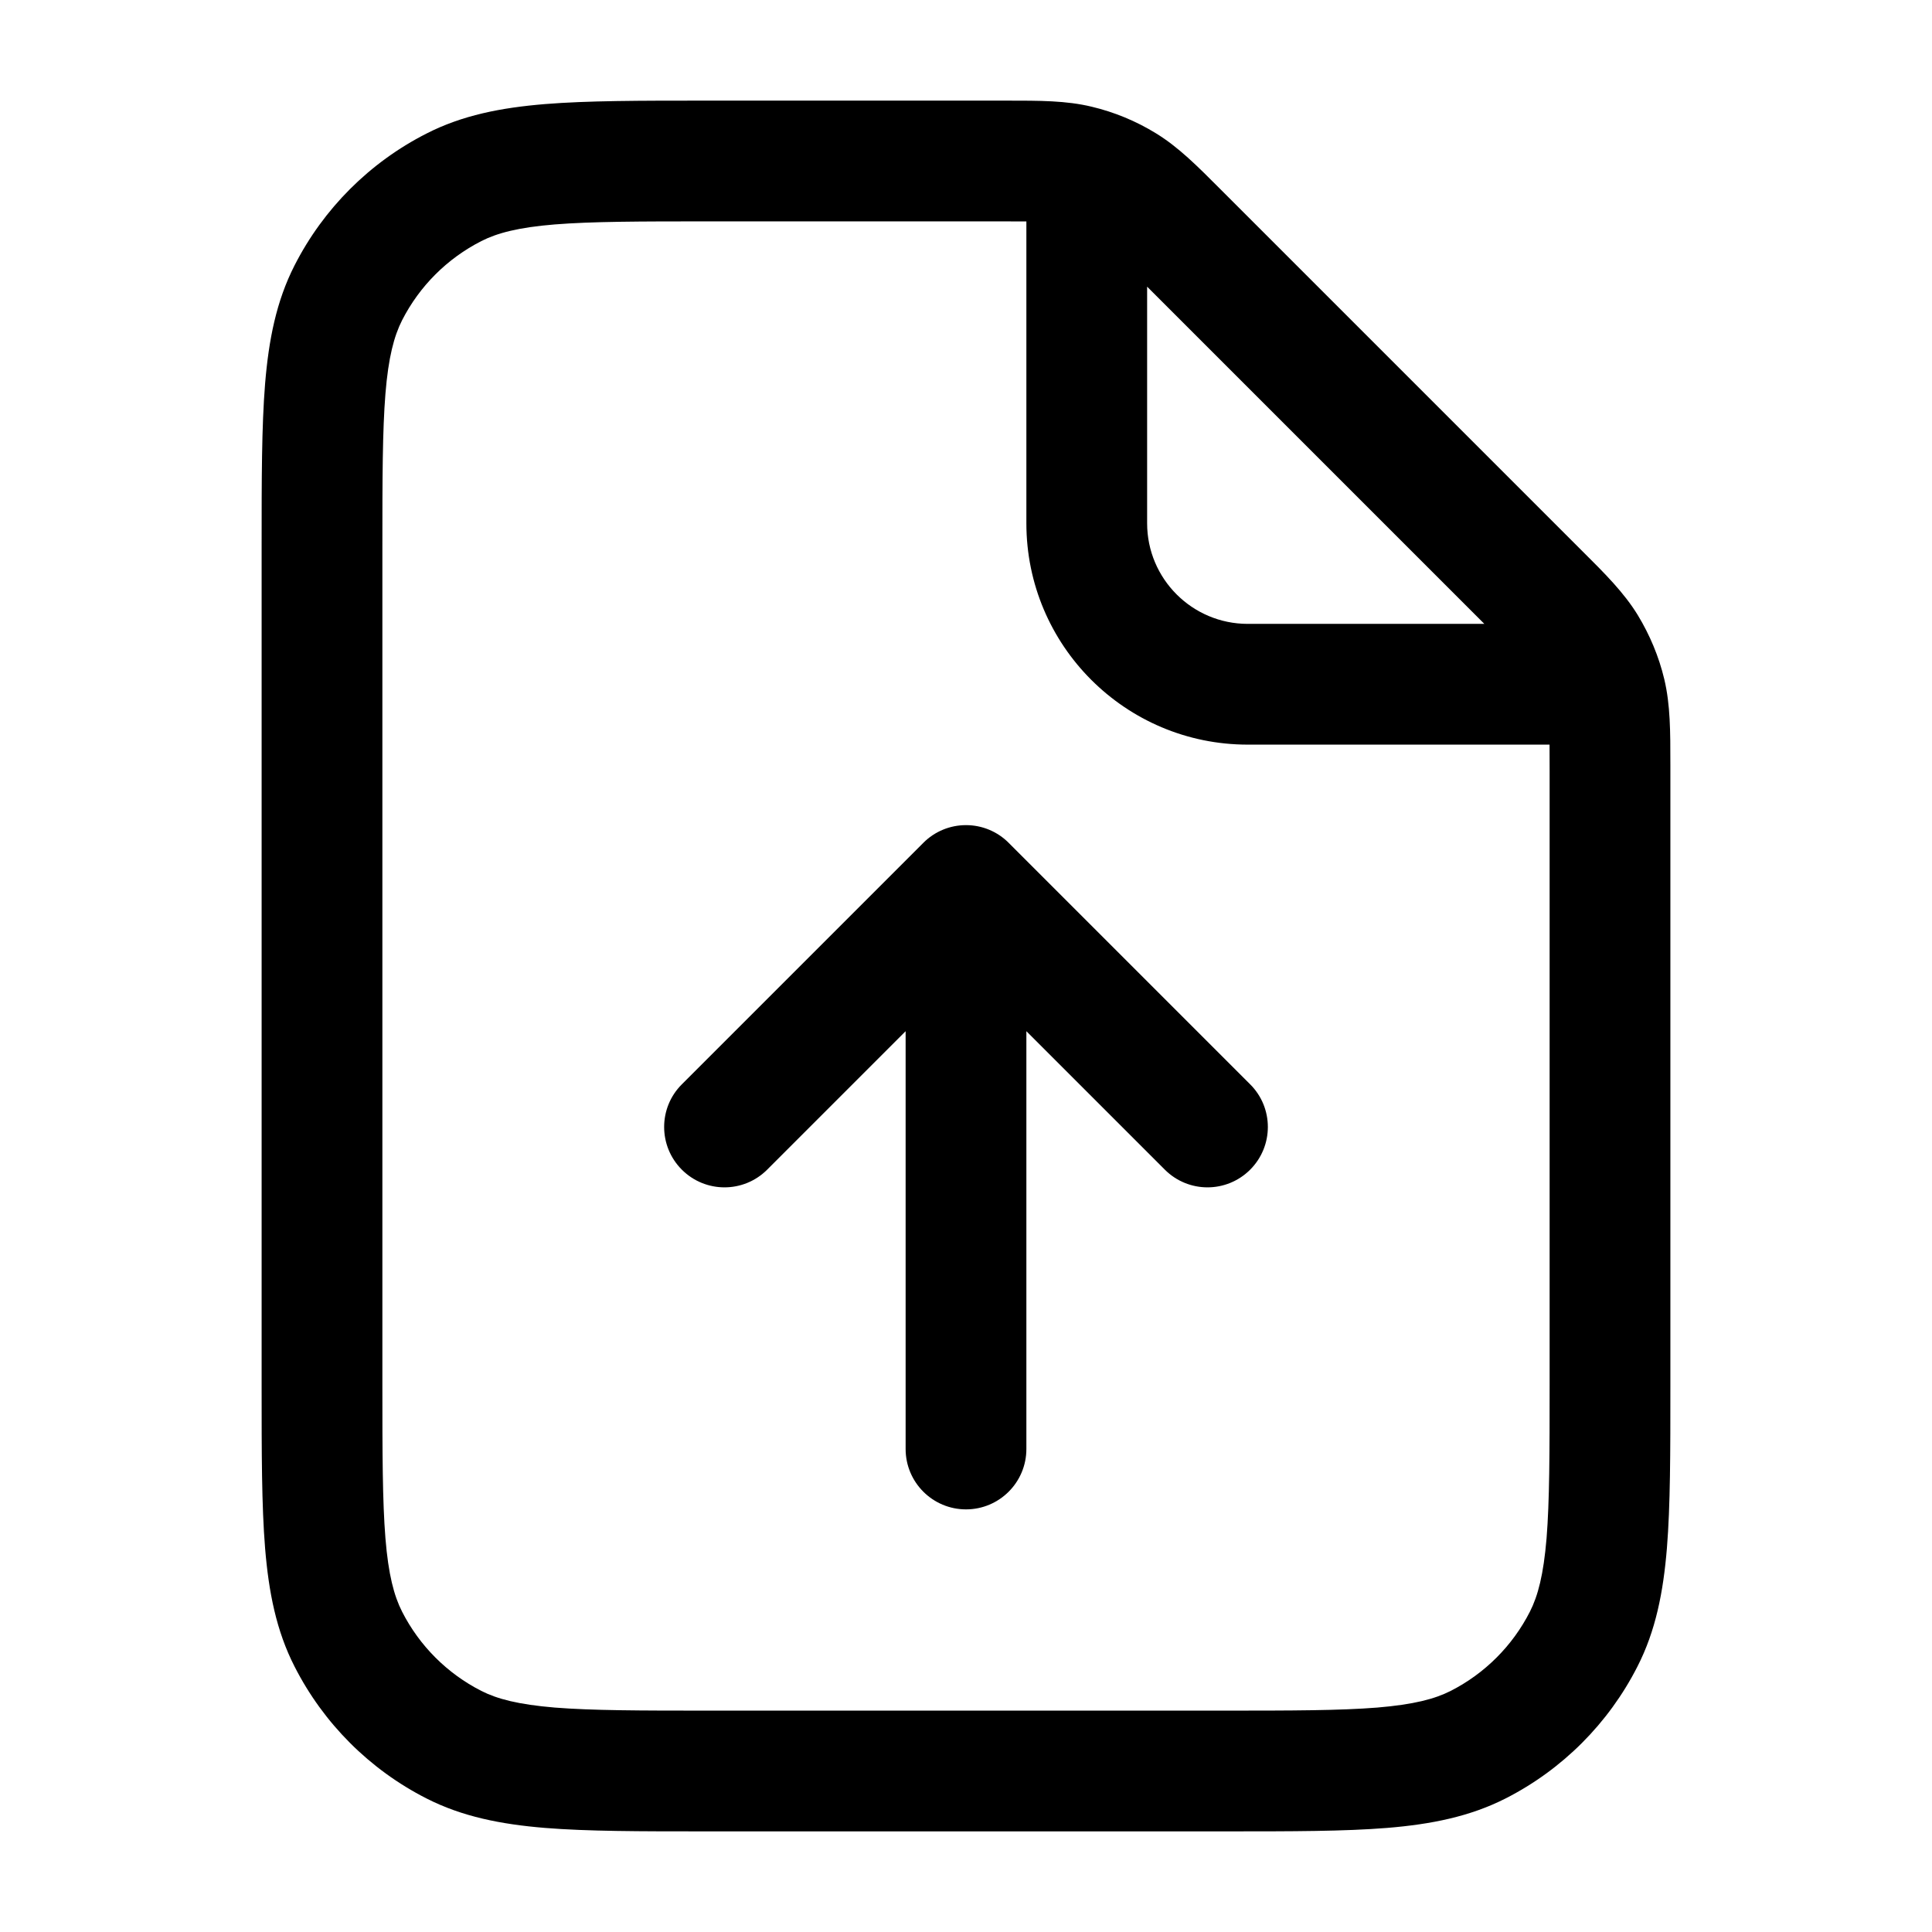 <svg width="24" height="24" viewBox="0 0 24 24" fill="none" xmlns="http://www.w3.org/2000/svg">
<path d="M12 18.75C11.586 18.75 11.25 18.414 11.25 18L11.25 12.81L9.53 14.53C9.237 14.823 8.763 14.823 8.47 14.53C8.177 14.237 8.177 13.762 8.47 13.47L11.47 10.47C11.61 10.329 11.801 10.25 12 10.25C12.199 10.25 12.39 10.329 12.53 10.47L15.53 13.47C15.823 13.762 15.823 14.237 15.53 14.53C15.237 14.823 14.763 14.823 14.47 14.53L12.75 12.81L12.75 18C12.75 18.414 12.414 18.75 12 18.75Z" fill="#000"/>
<path fill-rule="evenodd" clip-rule="evenodd" d="M13.563 1.326C13.245 1.249 12.916 1.25 12.497 1.25L8.768 1.25C7.955 1.25 7.299 1.25 6.769 1.293C6.222 1.338 5.742 1.432 5.298 1.659C4.592 2.018 4.018 2.592 3.659 3.297C3.432 3.742 3.338 4.222 3.293 4.768C3.25 5.299 3.25 5.955 3.25 6.768L3.25 17.232C3.25 18.045 3.25 18.701 3.293 19.231C3.338 19.778 3.432 20.258 3.659 20.702C4.018 21.408 4.592 21.982 5.298 22.341C5.742 22.567 6.222 22.662 6.769 22.707C7.299 22.75 7.955 22.75 8.768 22.75H15.232C16.045 22.75 16.701 22.75 17.232 22.707C17.778 22.662 18.258 22.567 18.703 22.341C19.408 21.982 19.982 21.408 20.341 20.702C20.568 20.258 20.662 19.778 20.707 19.231C20.75 18.701 20.75 18.045 20.75 17.232L20.75 9.503C20.75 9.084 20.75 8.755 20.674 8.436C20.607 8.156 20.495 7.888 20.345 7.641C20.174 7.362 19.941 7.129 19.644 6.834L15.166 2.356C14.87 2.059 14.638 1.826 14.358 1.655C14.112 1.504 13.844 1.393 13.563 1.326ZM14.25 3.561V6.5C14.25 7.19 14.81 7.75 15.5 7.75L18.439 7.75L14.25 3.561ZM19.249 9.25C19.25 9.338 19.25 9.445 19.25 9.575V17.2C19.25 18.052 19.249 18.647 19.212 19.109C19.174 19.563 19.105 19.824 19.005 20.021C18.789 20.445 18.445 20.789 18.021 21.005C17.824 21.105 17.563 21.174 17.109 21.212C16.647 21.249 16.052 21.25 15.2 21.25H8.8C7.948 21.25 7.353 21.249 6.891 21.212C6.437 21.174 6.176 21.105 5.979 21.005C5.555 20.789 5.211 20.445 4.995 20.021C4.895 19.824 4.825 19.563 4.788 19.109C4.751 18.647 4.75 18.052 4.75 17.2L4.75 6.8C4.75 5.947 4.751 5.353 4.788 4.891C4.825 4.437 4.895 4.176 4.995 3.978C5.211 3.555 5.555 3.211 5.979 2.995C6.176 2.895 6.437 2.825 6.891 2.788C7.353 2.751 7.948 2.75 8.8 2.75L12.425 2.75C12.555 2.75 12.662 2.75 12.75 2.751L12.75 6.5C12.75 8.019 13.981 9.25 15.5 9.25L19.249 9.25Z" fill="#000"/>
</svg>
